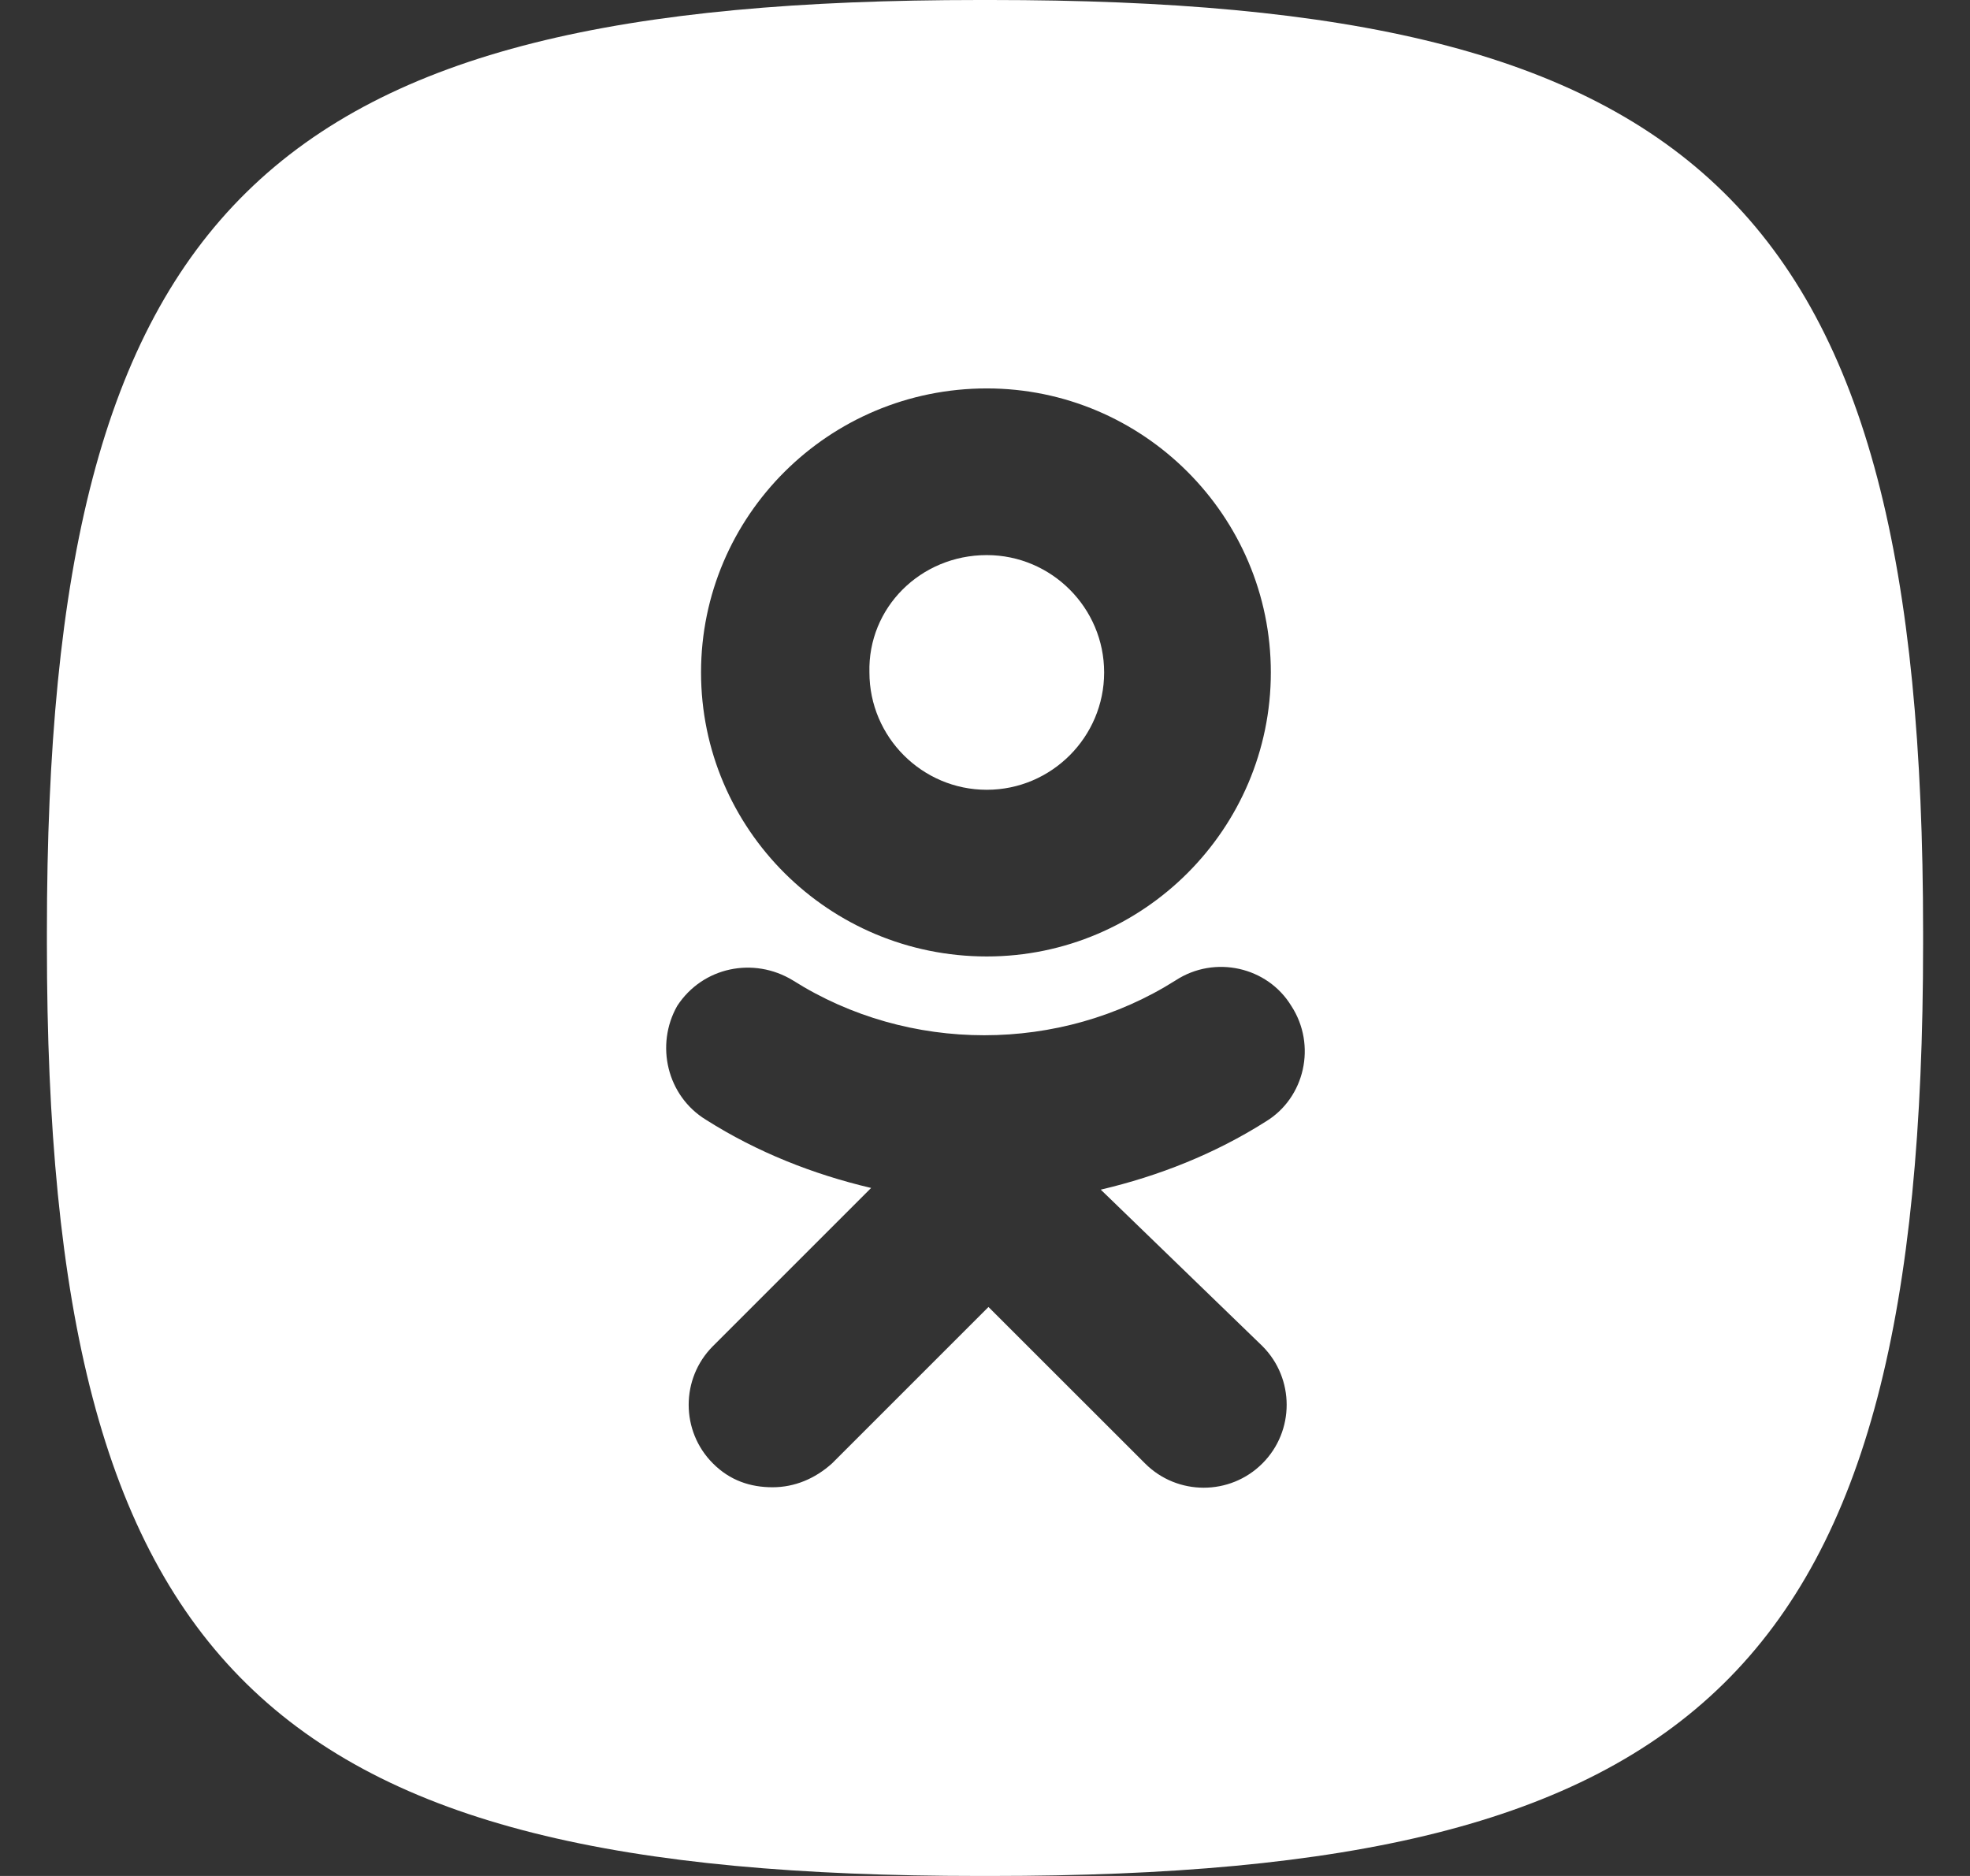 <svg width="21" height="20" viewBox="0 0 21 20" fill="none" xmlns="http://www.w3.org/2000/svg">
<rect x="0" y="0" width="21" height="20" fill="#333333" stroke="none"/>
<g clip-path="url(#clip0_266_2610)">
<path fill-rule="evenodd" clip-rule="evenodd" d="M20.5 9.931C20.5 9.954 20.5 9.977 20.5 10C20.5 10.023 20.5 10.046 20.5 10.069C20.5 17.847 18.137 20 10.563 20C10.542 20 10.521 20 10.5 20C10.491 20 10.481 20 10.472 20C10.46 20 10.448 20 10.437 20C2.863 20 0.5 17.847 0.5 10.069C0.5 10.046 0.5 10.023 0.5 10C0.5 9.977 0.5 9.954 0.5 9.931C0.5 2.153 2.863 0 10.437 0C10.458 0 10.479 0 10.5 0C10.521 0 10.542 0 10.563 0C18.137 0 20.5 2.153 20.5 9.931ZM10.519 10.197C12.187 10.197 13.547 8.837 13.547 7.169C13.547 5.501 12.187 4.141 10.519 4.141C8.833 4.141 7.473 5.501 7.473 7.169C7.473 8.837 8.833 10.197 10.519 10.197ZM10.519 5.918C11.208 5.918 11.77 6.48 11.77 7.169C11.77 7.858 11.208 8.42 10.519 8.42C9.83 8.42 9.268 7.858 9.268 7.169C9.25 6.48 9.812 5.918 10.519 5.918ZM11.734 12.683C12.351 12.538 12.949 12.302 13.493 11.957C13.91 11.704 14.037 11.141 13.765 10.724C13.511 10.307 12.949 10.18 12.532 10.452C11.299 11.232 9.685 11.232 8.452 10.452C8.035 10.198 7.491 10.307 7.219 10.724C6.983 11.141 7.11 11.685 7.527 11.939C8.071 12.284 8.67 12.52 9.286 12.665L7.6 14.351C7.255 14.696 7.255 15.258 7.6 15.602C7.781 15.784 7.999 15.856 8.235 15.856C8.47 15.856 8.688 15.765 8.869 15.602L10.537 13.934L12.206 15.602C12.55 15.947 13.113 15.947 13.457 15.602C13.802 15.258 13.802 14.696 13.457 14.351L11.734 12.683Z" fill="white"/>
</g>
<defs>
<clipPath id="clip0_266_2610">
<rect width="20" height="20" fill="white" transform="translate(0.5)"/>
</clipPath>
</defs>
</svg>
